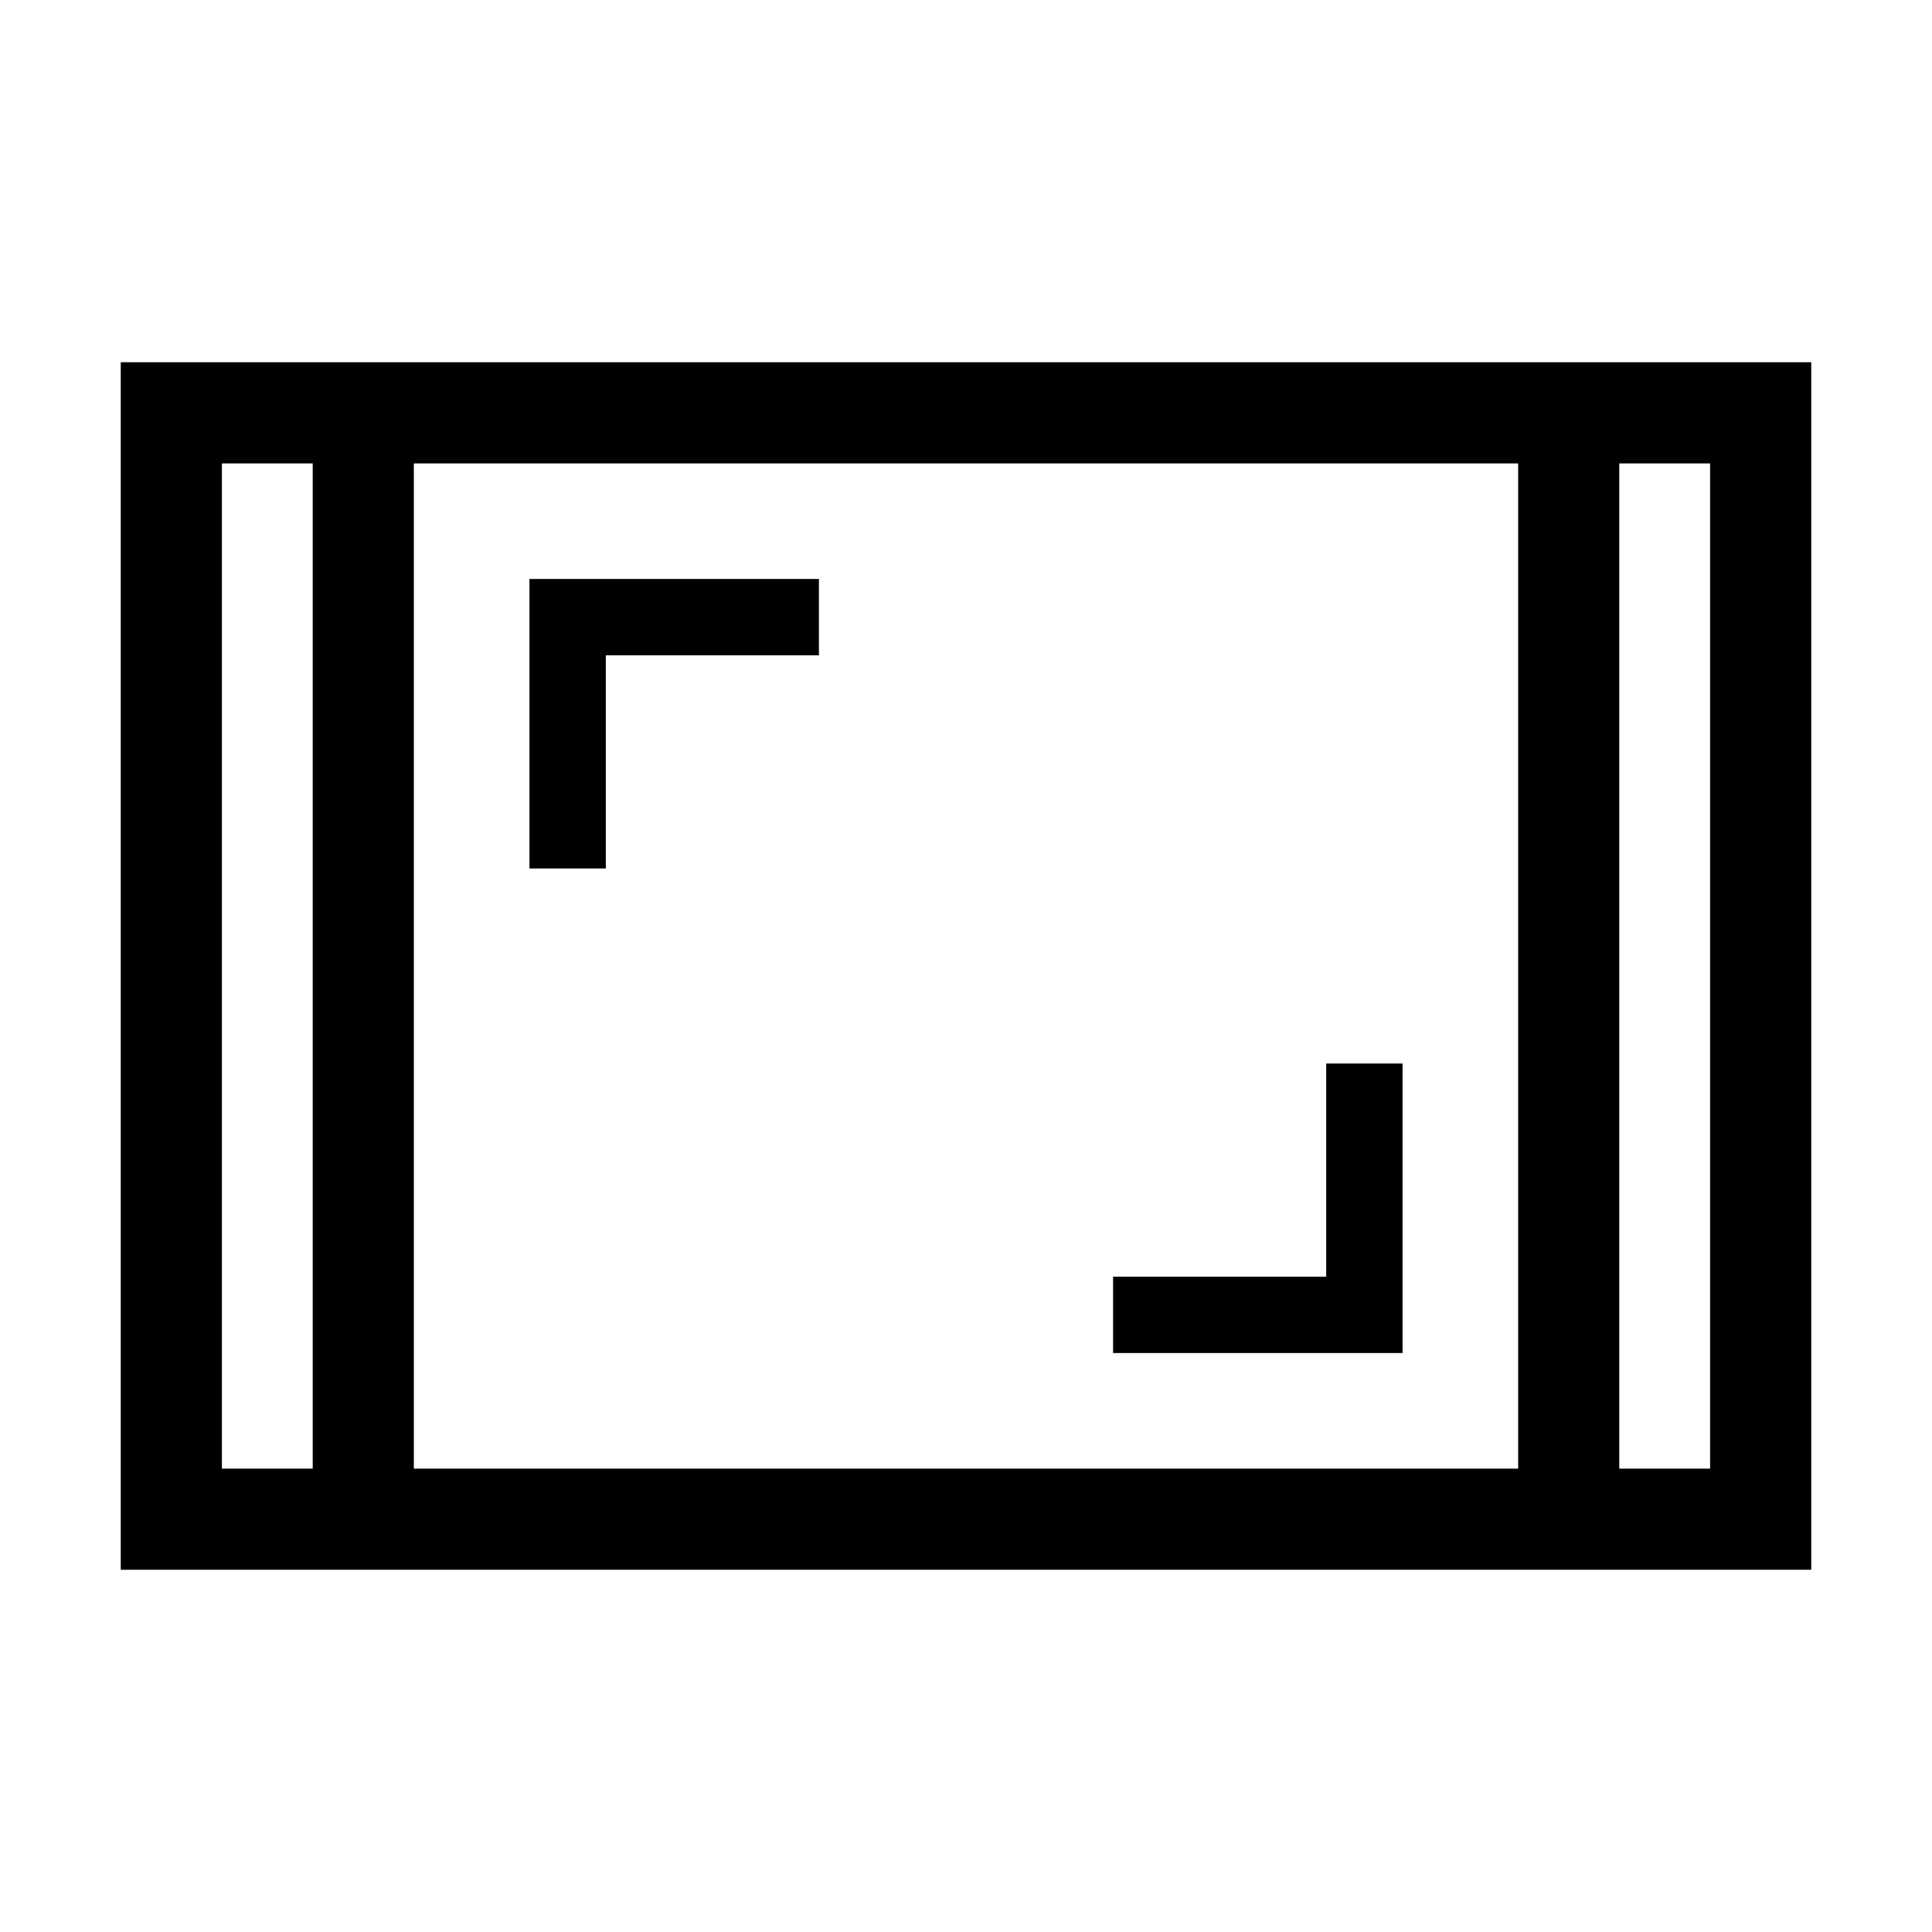 <svg xmlns="http://www.w3.org/2000/svg" height="40" viewBox="0 -960 960 960" width="40"><path d="M60-180v-600h840v600H60Zm95.39-549.74h-45.13v499.48h45.13v-499.48Zm50.25 499.48h548.72v-499.48H205.64v499.48Zm598.97-499.48v499.48h45.13v-499.48h-45.13Zm0 0h45.13-45.13Zm-649.22 0h-45.13 45.13Zm397.69 442.05h143.84v-143.85h-37.94v105.9h-105.9v37.95Zm-290-240.77h37.94v-105.9h105.9v-37.95H263.08v143.85Z"/></svg>